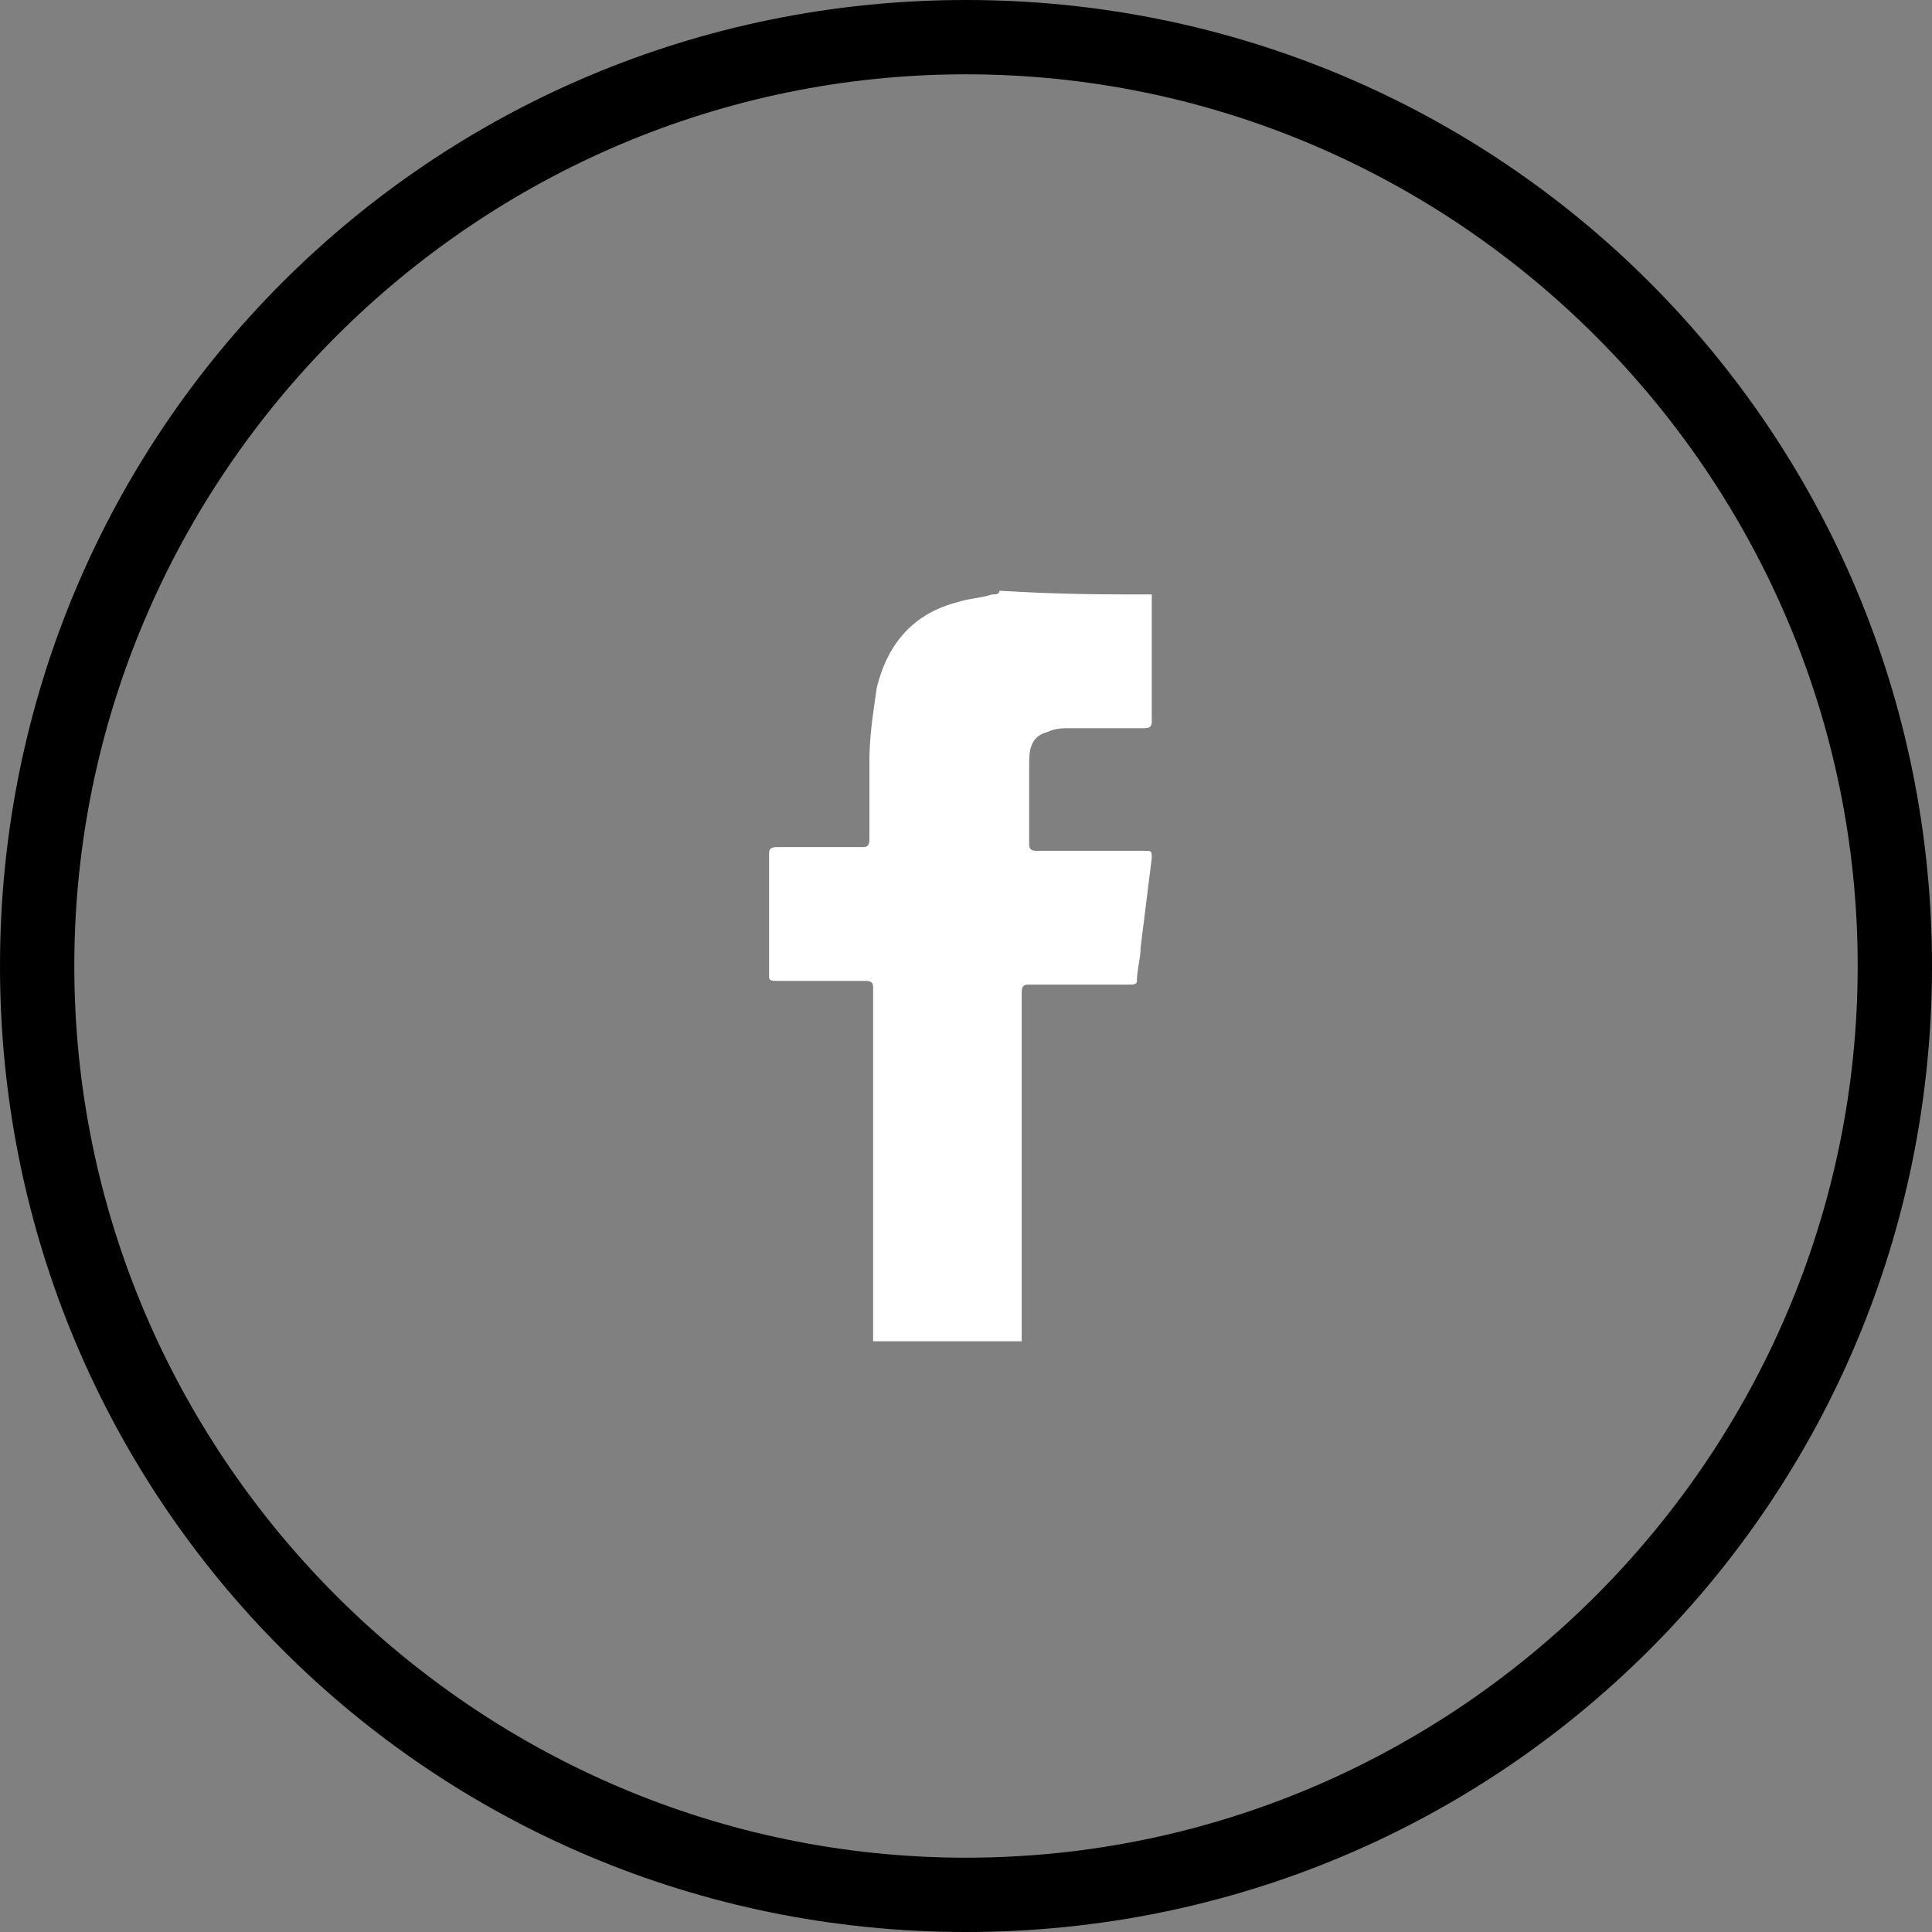 <?xml version="1.0" encoding="utf-8"?>
<!-- Generator: Adobe Illustrator 22.0.1, SVG Export Plug-In . SVG Version: 6.00 Build 0)  -->
<svg version="1.1" id="레이어_1" xmlns="http://www.w3.org/2000/svg" xmlns:xlink="http://www.w3.org/1999/xlink" x="0px"
	 y="0px" viewBox="0 0 52 52" style="enable-background:new 0 0 52 52;" xml:space="preserve">
<rect x="0" y="0" width="52" height="52" fill="#808080" stroke="none"/>
<style type="text/css">
	.st0{fill:#FFFFFF;}
</style>
<g>
	<path class="st0" d="M31,16c0,0,0,0.1,0,0.1c0,1.1,0,2.2,0,3.3c0,0.1,0,0.2-0.2,0.2c-0.7,0-1.3,0-2,0c-0.2,0-0.4,0-0.6,0.1
		c-0.4,0.1-0.5,0.4-0.5,0.8c0,0.5,0,1,0,1.4c0,0.3,0,0.5,0,0.8c0,0.1,0,0.2,0.2,0.2c1,0,2,0,2.9,0c0.2,0,0.2,0,0.2,0.2
		c-0.1,0.8-0.2,1.6-0.3,2.4c0,0.3-0.1,0.6-0.1,0.9c0,0.1-0.1,0.1-0.2,0.1c-0.6,0-1.2,0-1.9,0c-0.3,0-0.5,0-0.8,0
		c-0.1,0-0.2,0-0.2,0.2c0,2.8,0,5.6,0,8.3c0,0.6,0,0.5,0,1.1c-1.3,0-2.7,0-4,0c0-1.1,0-1.4,0-2.5c0-2.3,0-4.6,0-7
		c0-0.1,0-0.2-0.2-0.2c-0.8,0-1.6,0-2.4,0c-0.1,0-0.2,0-0.2-0.1c0-1.1,0-2.2,0-3.3c0-0.1,0-0.2,0.2-0.2c0.8,0,1.6,0,2.3,0
		c0.1,0,0.2,0,0.2-0.2c0-0.7,0-1.4,0-2.1c0-0.7,0.1-1.3,0.2-2c0.3-1.2,1-2,2.2-2.3c0.3-0.1,0.6-0.1,0.9-0.2c0.1,0,0.2,0,0.2-0.1
		C28.5,16,29.8,16,31,16z"/>
</g>
<g>
	<path d="M26,2c13.2,0,24,10.8,24,24S39.2,50,26,50S2,39.2,2,26S12.8,2,26,2 M26,0C11.6,0,0,11.6,0,26s11.6,26,26,26s26-11.6,26-26
		S40.4,0,26,0L26,0z"/>
</g>
</svg>
